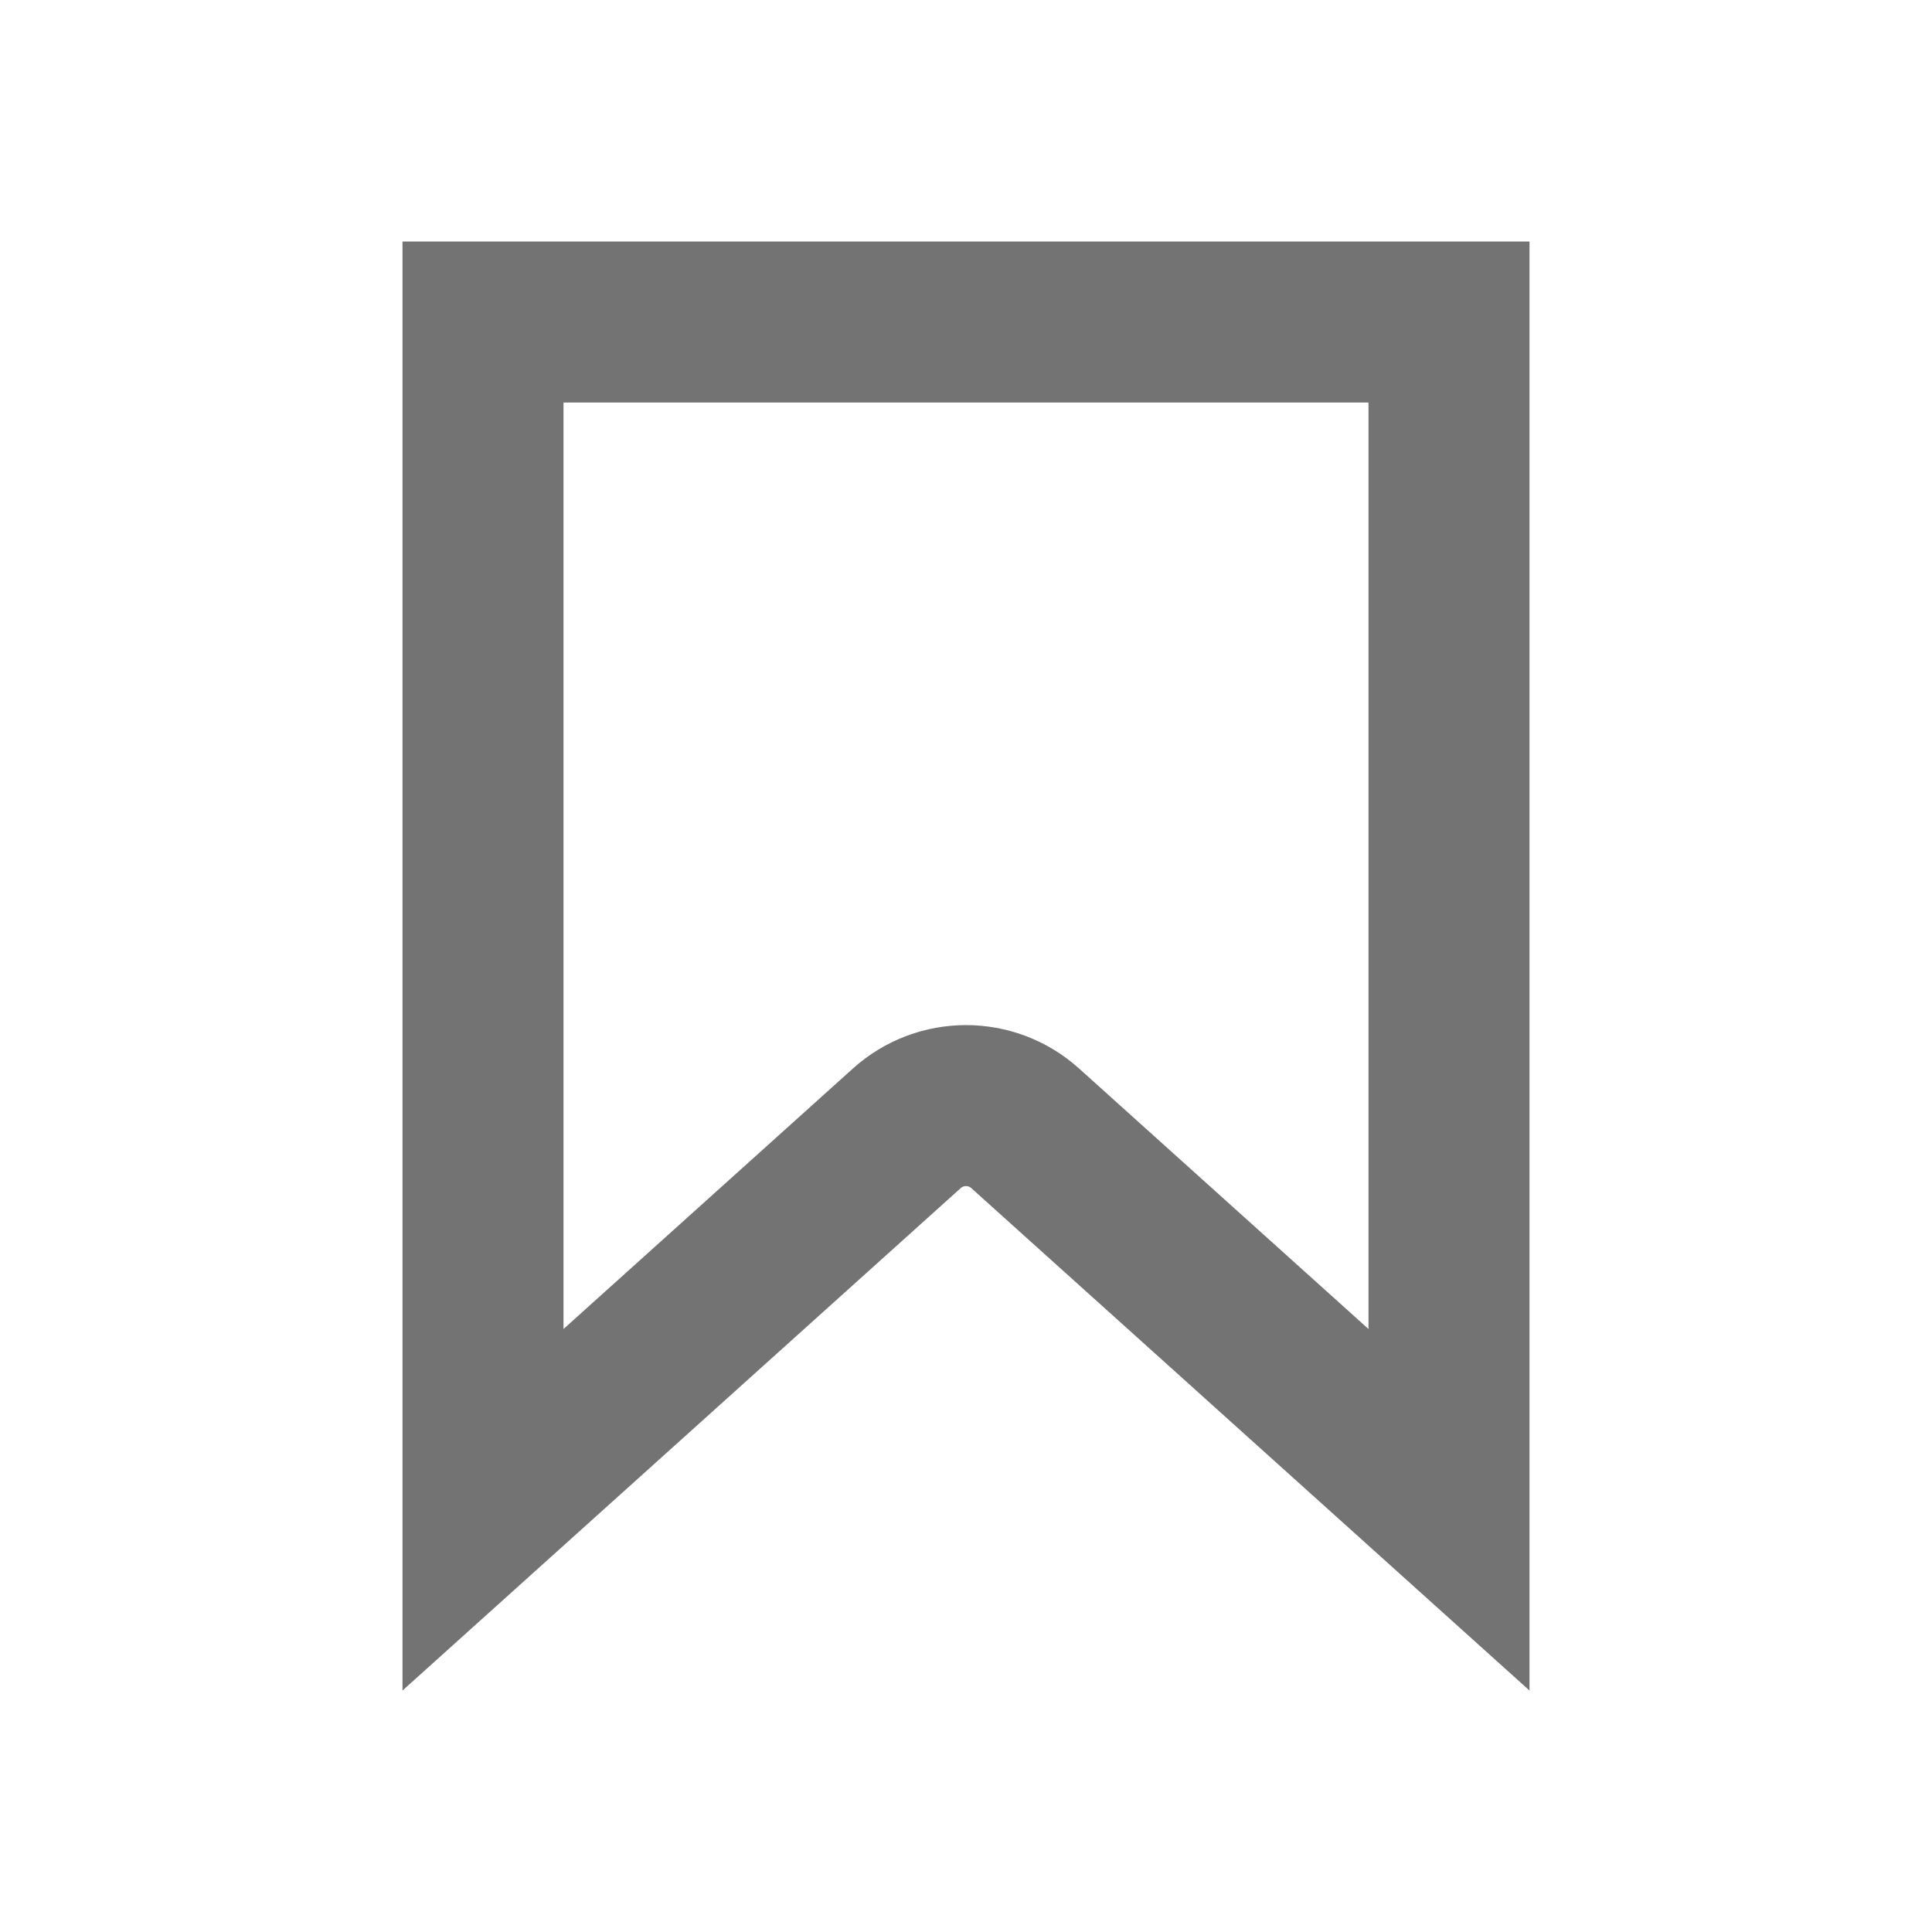 <svg width="24" height="24" viewBox="0 0 24 24" fill="none" xmlns="http://www.w3.org/2000/svg">
<path d="M6 18.755V4H18V18.755L12.736 14.017C12.318 13.64 11.682 13.64 11.264 14.017L6 18.755Z" stroke="#737373" stroke-width="2"/>
</svg>
